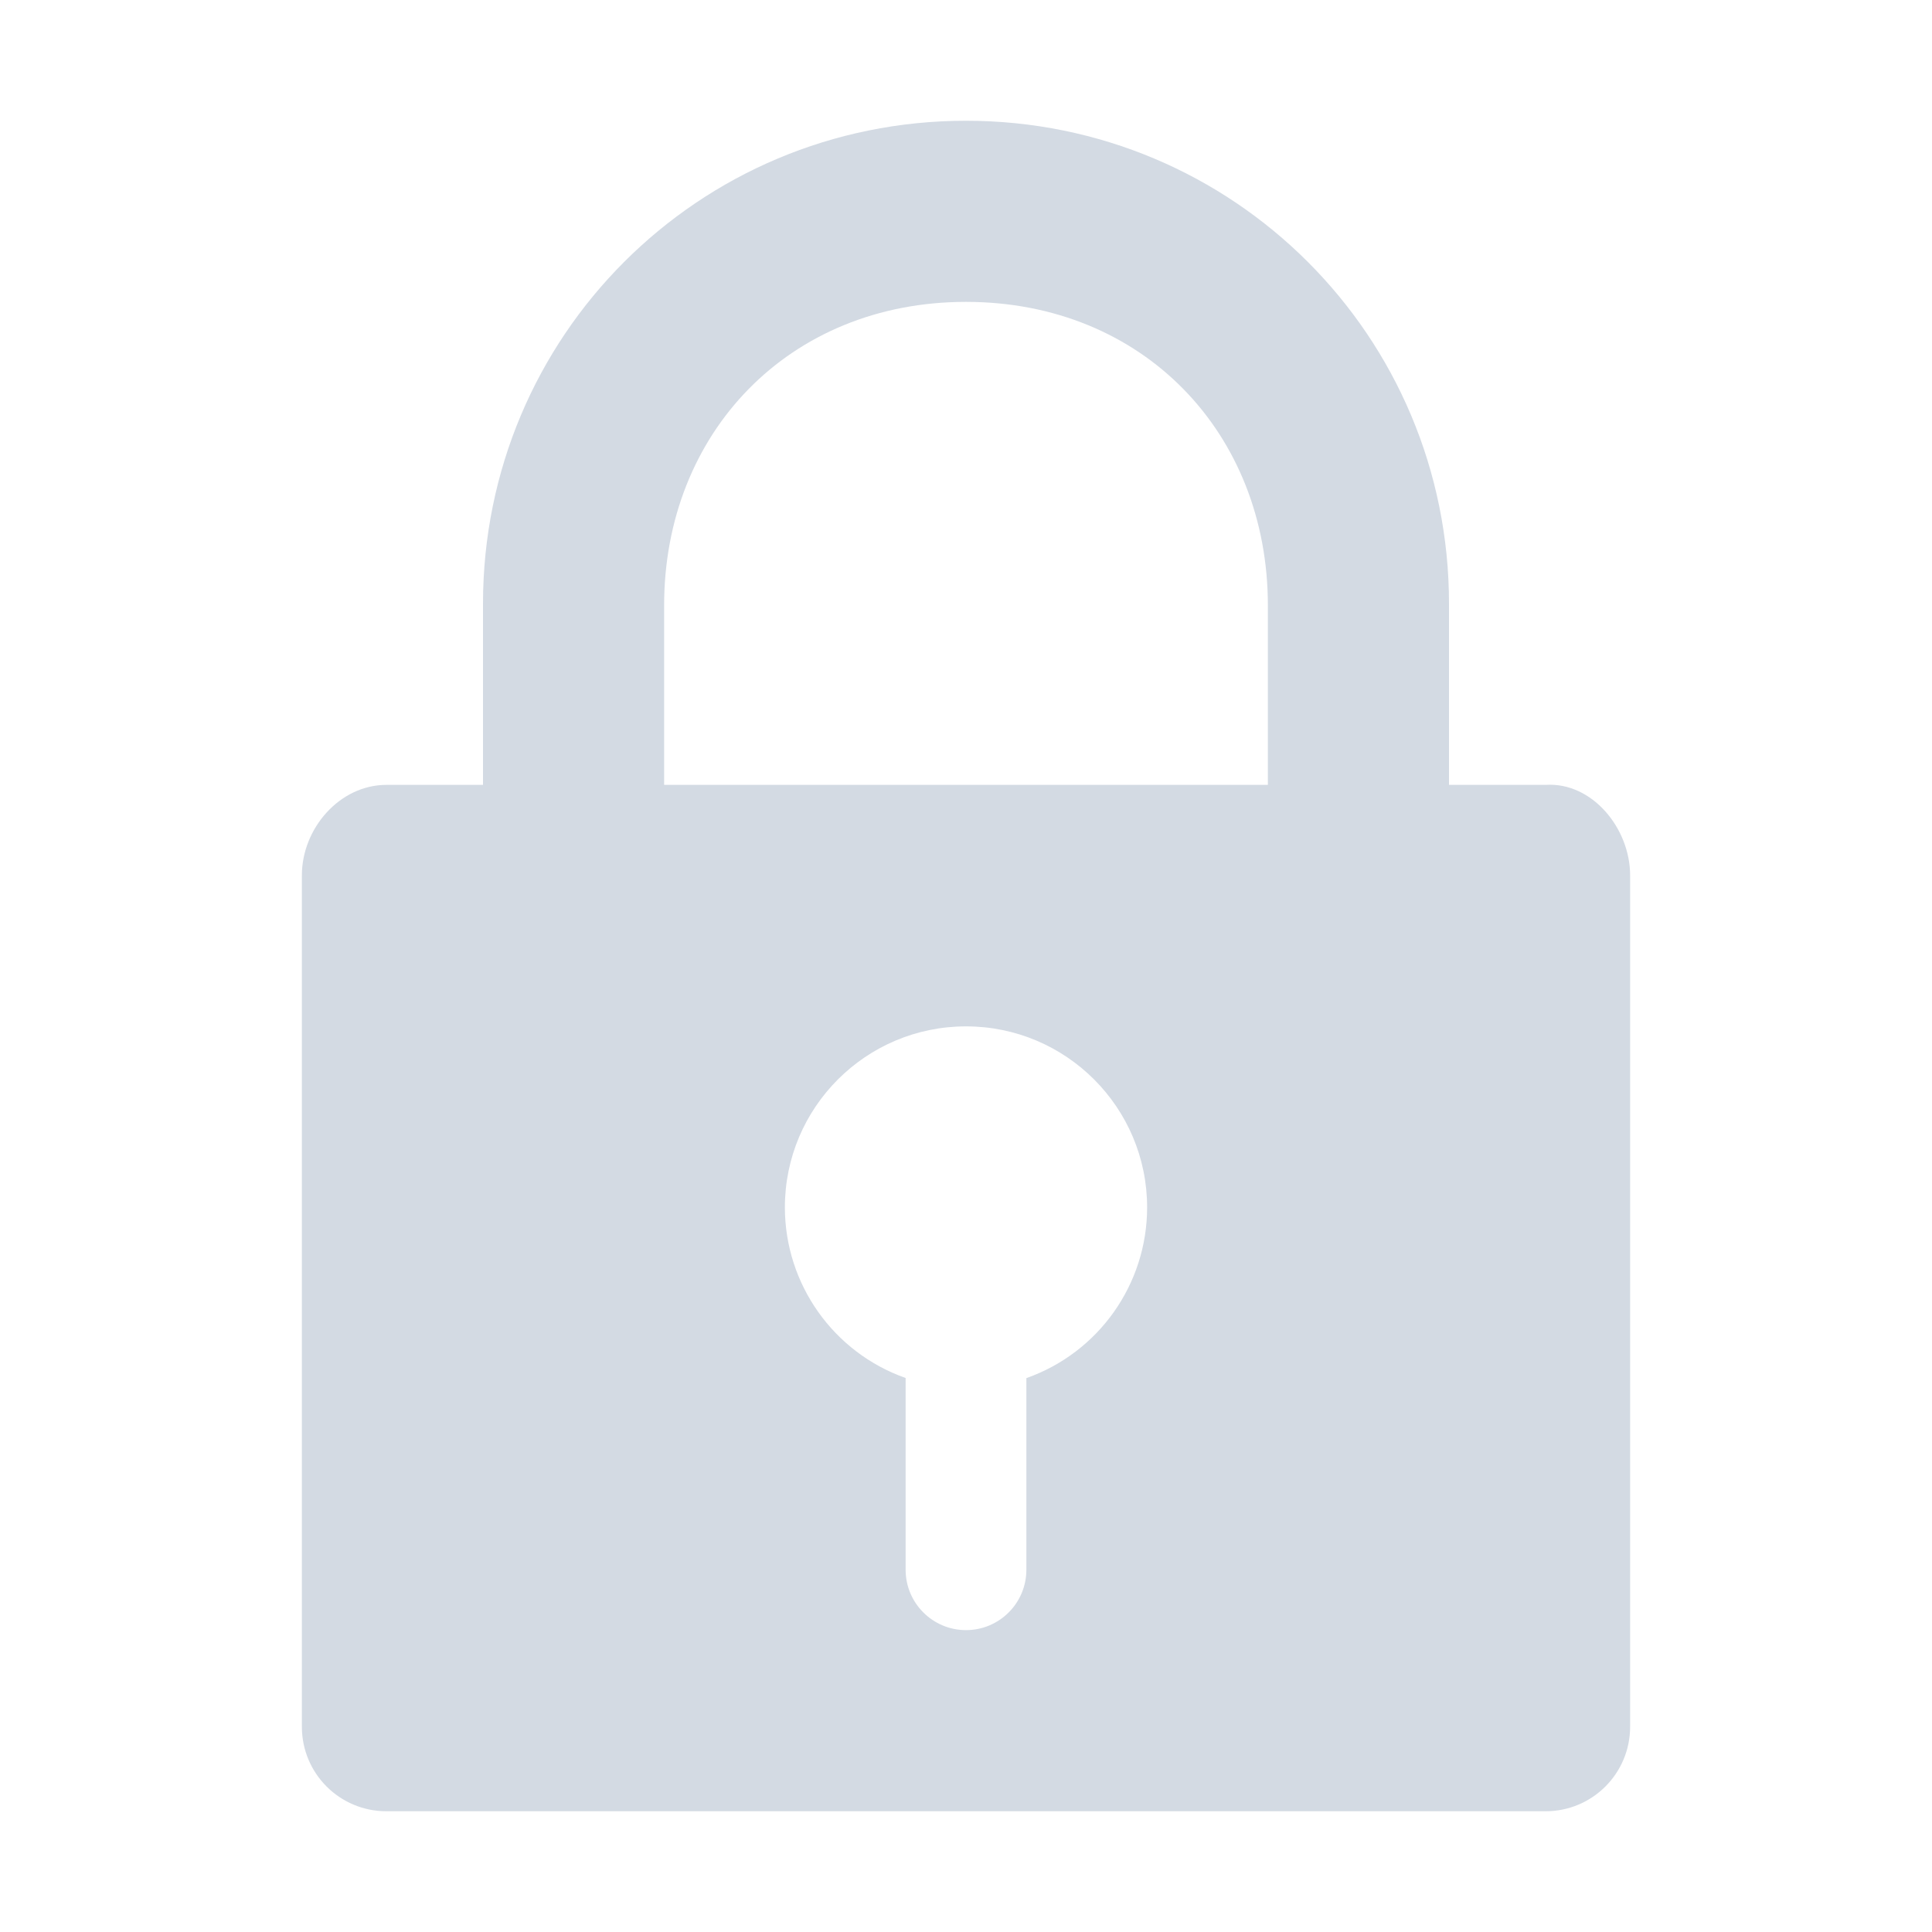 <svg xmlns="http://www.w3.org/2000/svg" width="32" height="32" version="1.1">
 <defs>
  <style id="current-color-scheme" type="text/css">
   .ColorScheme-Text { color:#d3dae3; } .ColorScheme-Highlight { color:#111810; }
  </style>
 </defs>
 <g id="sirikali">
  <rect style="opacity:0.001" width="32" height="32" x="0" y="0"/>
  <path style="fill:currentColor" class="ColorScheme-Text" d="M 16,2 C 11.568,2 8,5.568 8,10 v 3 H 6.4 C 5.625,13 5,13.723 5,14.498 V 28.6 C 5,29.374 5.625,30 6.4,30 H 25.6 C 26.374,30 27,29.374 27,28.6 V 14.498 C 27,13.723 26.373,12.95 25.6,13 H 24 V 10 C 24,5.568 20.431,2 16,2 Z m 0,3 c 2.938,0 5,2.178 5,5.027 V 13 H 11 V 10.027 C 11,7.178 13.062,5 16,5 Z m 0,12 c 1.657,0 3,1.343 3,3 -9.55e-4,1.271 -0.802,2.403 -2,2.826 V 26 c 0,0.552 -0.448,1 -1,1 -0.552,0 -1,-0.448 -1,-1 V 22.824 C 13.803,22.401 13.002,21.27 13,20 c 0,-1.657 1.343,-3 3,-3 z"/>
 </g>
 <g id="22-22-sirikali" transform="translate(27,5)">
  <rect style="opacity:0.001" width="16" height="16" x="5" y="5"/>
  <path style="fill:currentColor" class="ColorScheme-Text" d="m 16,8 c -2.659,0 -3.867,2.16 -4,4.924 V 15 H 10.84 C 10.375,15 10,15.455 10,15.932 v 7.207 C 10,23.616 10.375,24 10.84,24 H 21.16 C 21.625,24 22,23.616 22,23.139 V 15.932 C 22,15.455 21.625,15 21.16,15 H 20 V 12.924 C 20,10.196 18.659,8 16,8 Z m 0,2 c 1.385,0 2,1.331 2,2.984 V 15 H 14 V 12.984 C 14,11.331 14.615,10 16,10 Z m 0,7 c 1.105,0 2,0.918 2,2.051 -9.29e-4,0.741 -0.392,1.408 -1,1.77 V 22 a 1,1 0 0 1 -1,1 1,1 0 0 1 -1,-1 V 20.82 C 14.392,20.459 14.001,19.791 14,19.051 14,17.918 14.895,17 16,17 Z"/>
 </g>
</svg>
